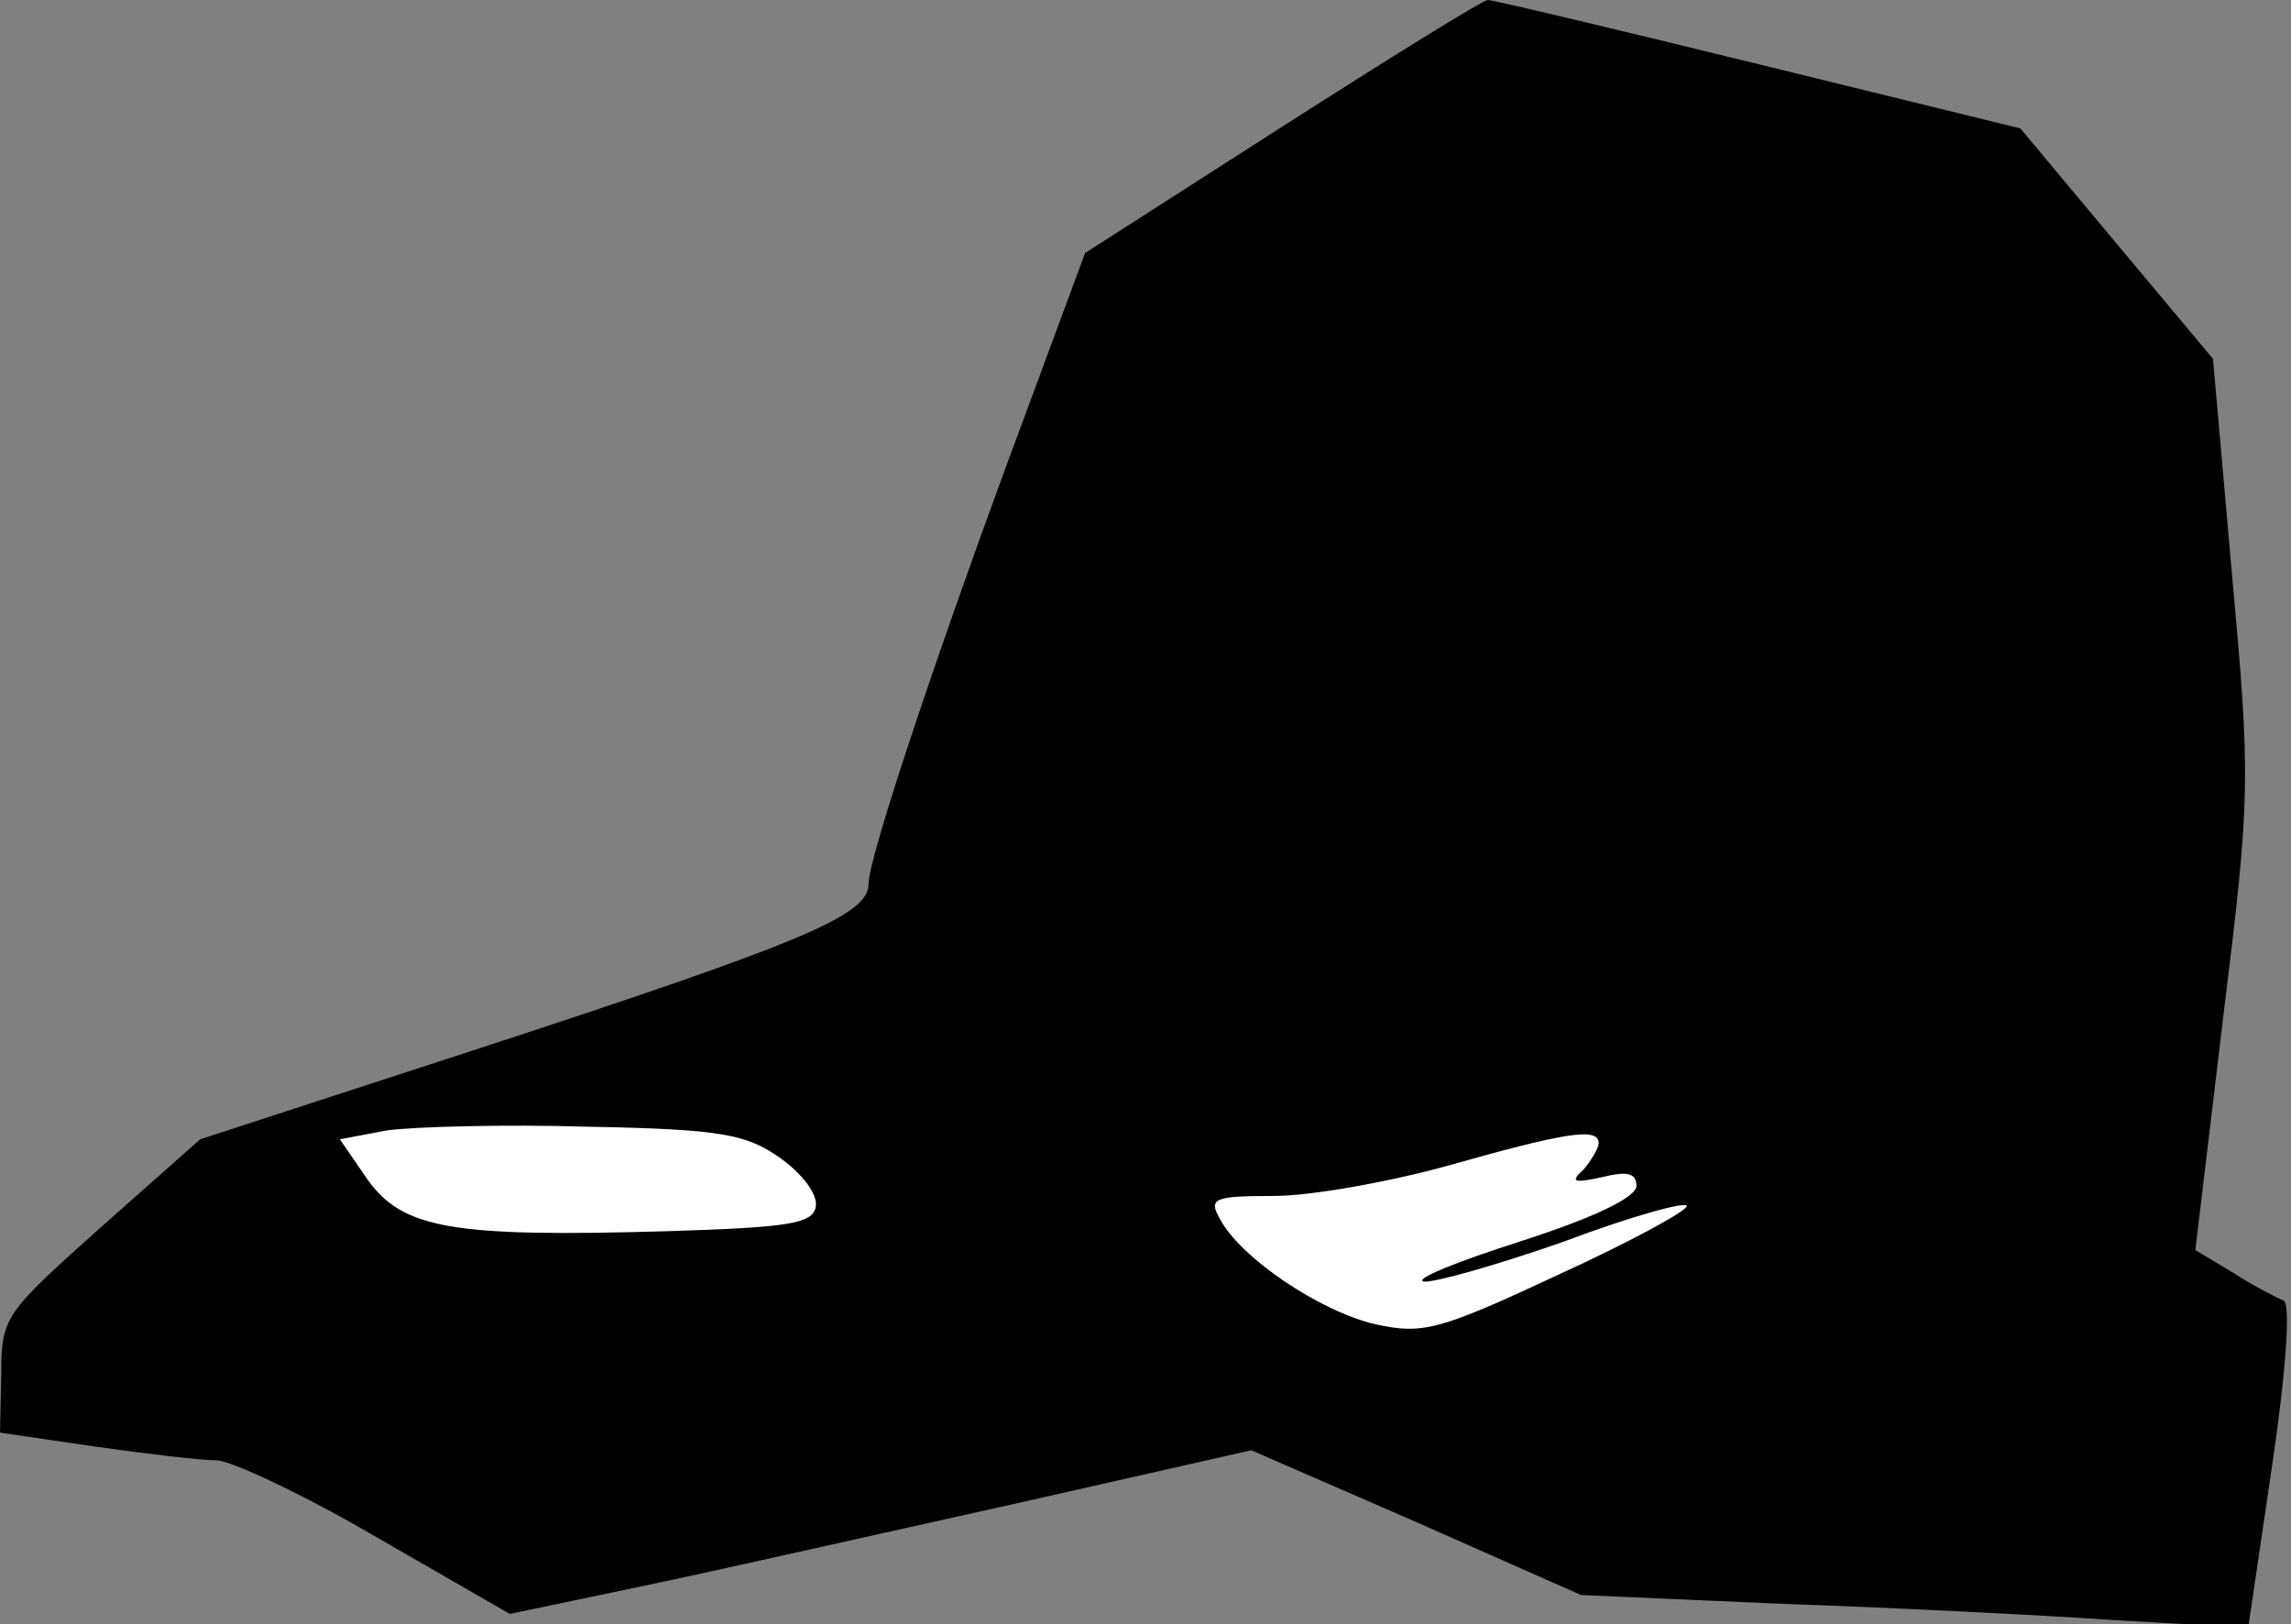 <?xml version="1.0" standalone="no"?>
<!DOCTYPE svg PUBLIC "-//W3C//DTD SVG 20010904//EN"
 "http://www.w3.org/TR/2001/REC-SVG-20010904/DTD/svg10.dtd">
<svg version="1.0" xmlns="http://www.w3.org/2000/svg"
 width="182pt" height="129pt" viewBox="0 0 182 129"
 preserveAspectRatio="xMidYMid meet">
<rect x="0" y="0" width="182" height="129" fill="#808080" stroke="none"/>
<g transform="translate(0,129) scale(0.1,-0.1)"
fill="#000000" stroke="none">
<path fill="#000000" stroke="none" d="M1018 1189 l-156 -100 -47 -127 c-69
-185 -125 -353 -125 -374 0 -25 -50 -46 -313 -132 l-218 -71 -79 -70 c-76 -68
-79 -71 -79 -116 l-1 -47 75 -11 c42 -6 85 -11 97 -11 11 0 69 -27 127 -61
l106 -61 105 22 c58 12 190 42 294 65 l190 43 131 -57 131 -58 160 -7 c87 -3
207 -9 265 -13 l105 -6 19 129 c11 74 15 129 9 131 -5 2 -23 11 -40 22 l-30
18 22 184 c22 178 22 189 7 354 l-15 170 -77 92 -76 91 -208 51 c-114 28 -211
51 -215 51 -4 0 -78 -46 -164 -101z"/>
<path fill="#ffffff" stroke="none" d="M620 370 c18 -13 30 -29 28 -39 -3 -13
-21 -16 -118 -19 -171 -5 -210 2 -238 41 l-22 32 37 7 c21 3 93 5 160 3 107
-2 126 -6 153 -25z"/>
<path fill="#ffffff" stroke="none" d="M1270 382 c0 -4 -6 -14 -12 -21 -11
-10 -8 -11 15 -6 20 5 27 3 27 -7 0 -9 -33 -25 -92 -44 -50 -16 -85 -30 -77
-32 8 -1 58 13 112 32 53 20 97 32 97 28 0 -4 -46 -29 -103 -55 -94 -44 -107
-47 -144 -39 -44 10 -108 53 -124 84 -9 16 -5 18 43 18 29 0 91 11 138 24 92
26 120 31 120 18z"/>
</g>
</svg>
